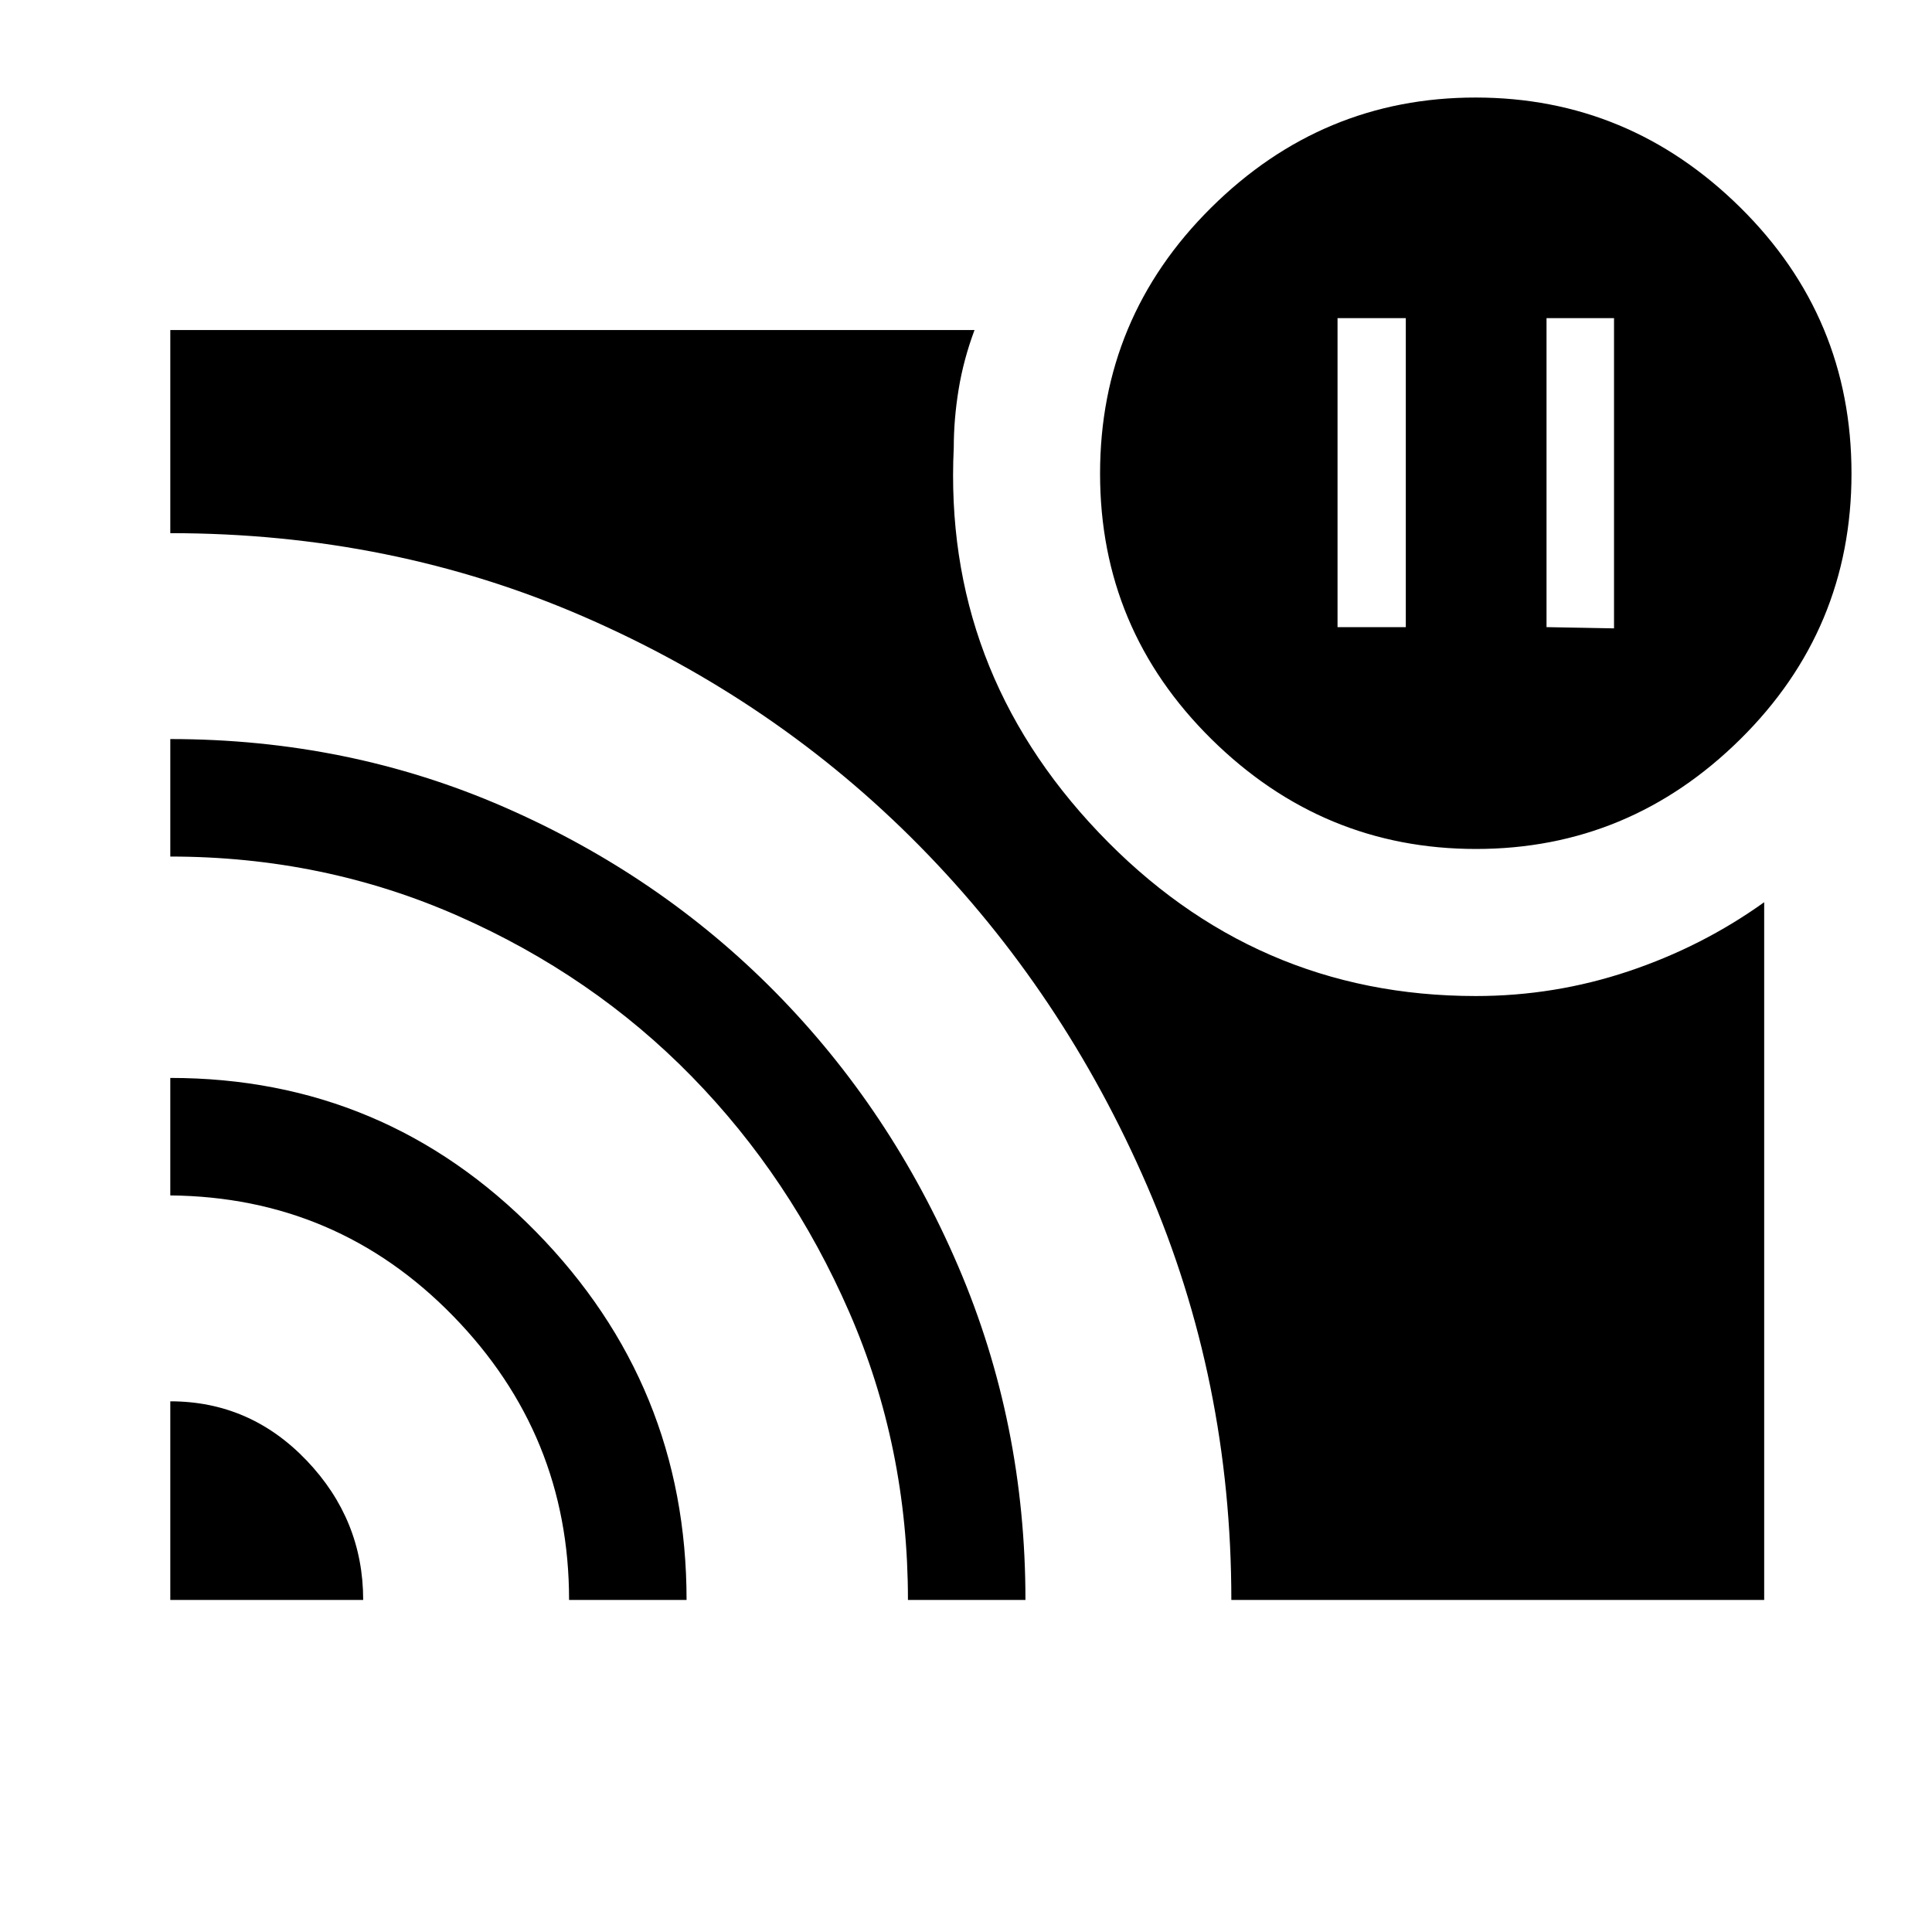 <svg xmlns="http://www.w3.org/2000/svg" height="48" viewBox="0 -960 960 960" width="48"><path d="m768.461-648.384 33.539.615v-154.153h-33.539v153.538Zm-103.846 0h33.923v-153.538h-33.923v153.538ZM84.617-263.693q39.679 0 67.762 29.414 28.083 29.413 28.083 69.278H84.617v-98.692Zm0-160.691q106.661 0 181.599 76.333 74.937 76.332 74.937 183.05H282.77q0-82.027-57.664-141.129-57.663-59.101-140.49-59.87v-58.384Zm0-168.384q88.413 0 165.853 33.79 77.44 33.79 134.878 92.076 57.437 58.287 90.813 136.196 33.376 77.909 33.376 165.705h-58.383q0-76.079-29.154-142.963-29.154-66.883-78.268-117.119-49.115-50.236-116.054-79.769-66.939-29.533-143.061-29.533v-58.383Zm648.799 54.614q-76.185 0-131.492-54.612-55.308-54.612-55.308-131.863 0-77.481 55.199-132.194 55.199-54.713 131.384-54.713 76.185 0 131.492 54.58 55.308 54.581 55.308 132.226 0 77.396-55.199 131.986-55.199 54.59-131.384 54.59ZM611.845-165.001q0-109.03-41.762-205.579-41.763-96.55-113.034-168.938-71.272-72.388-166.806-113.973-95.534-41.585-205.626-41.585v-100.923H484.23q-5.462 14.64-7.885 29.435-2.423 14.795-2.423 28.949-5.308 110 72.017 191.269 77.325 81.27 187.367 81.27 39.127 0 75.849-12.288 36.723-12.288 67.458-34.327v346.69H611.845Z"/></svg>